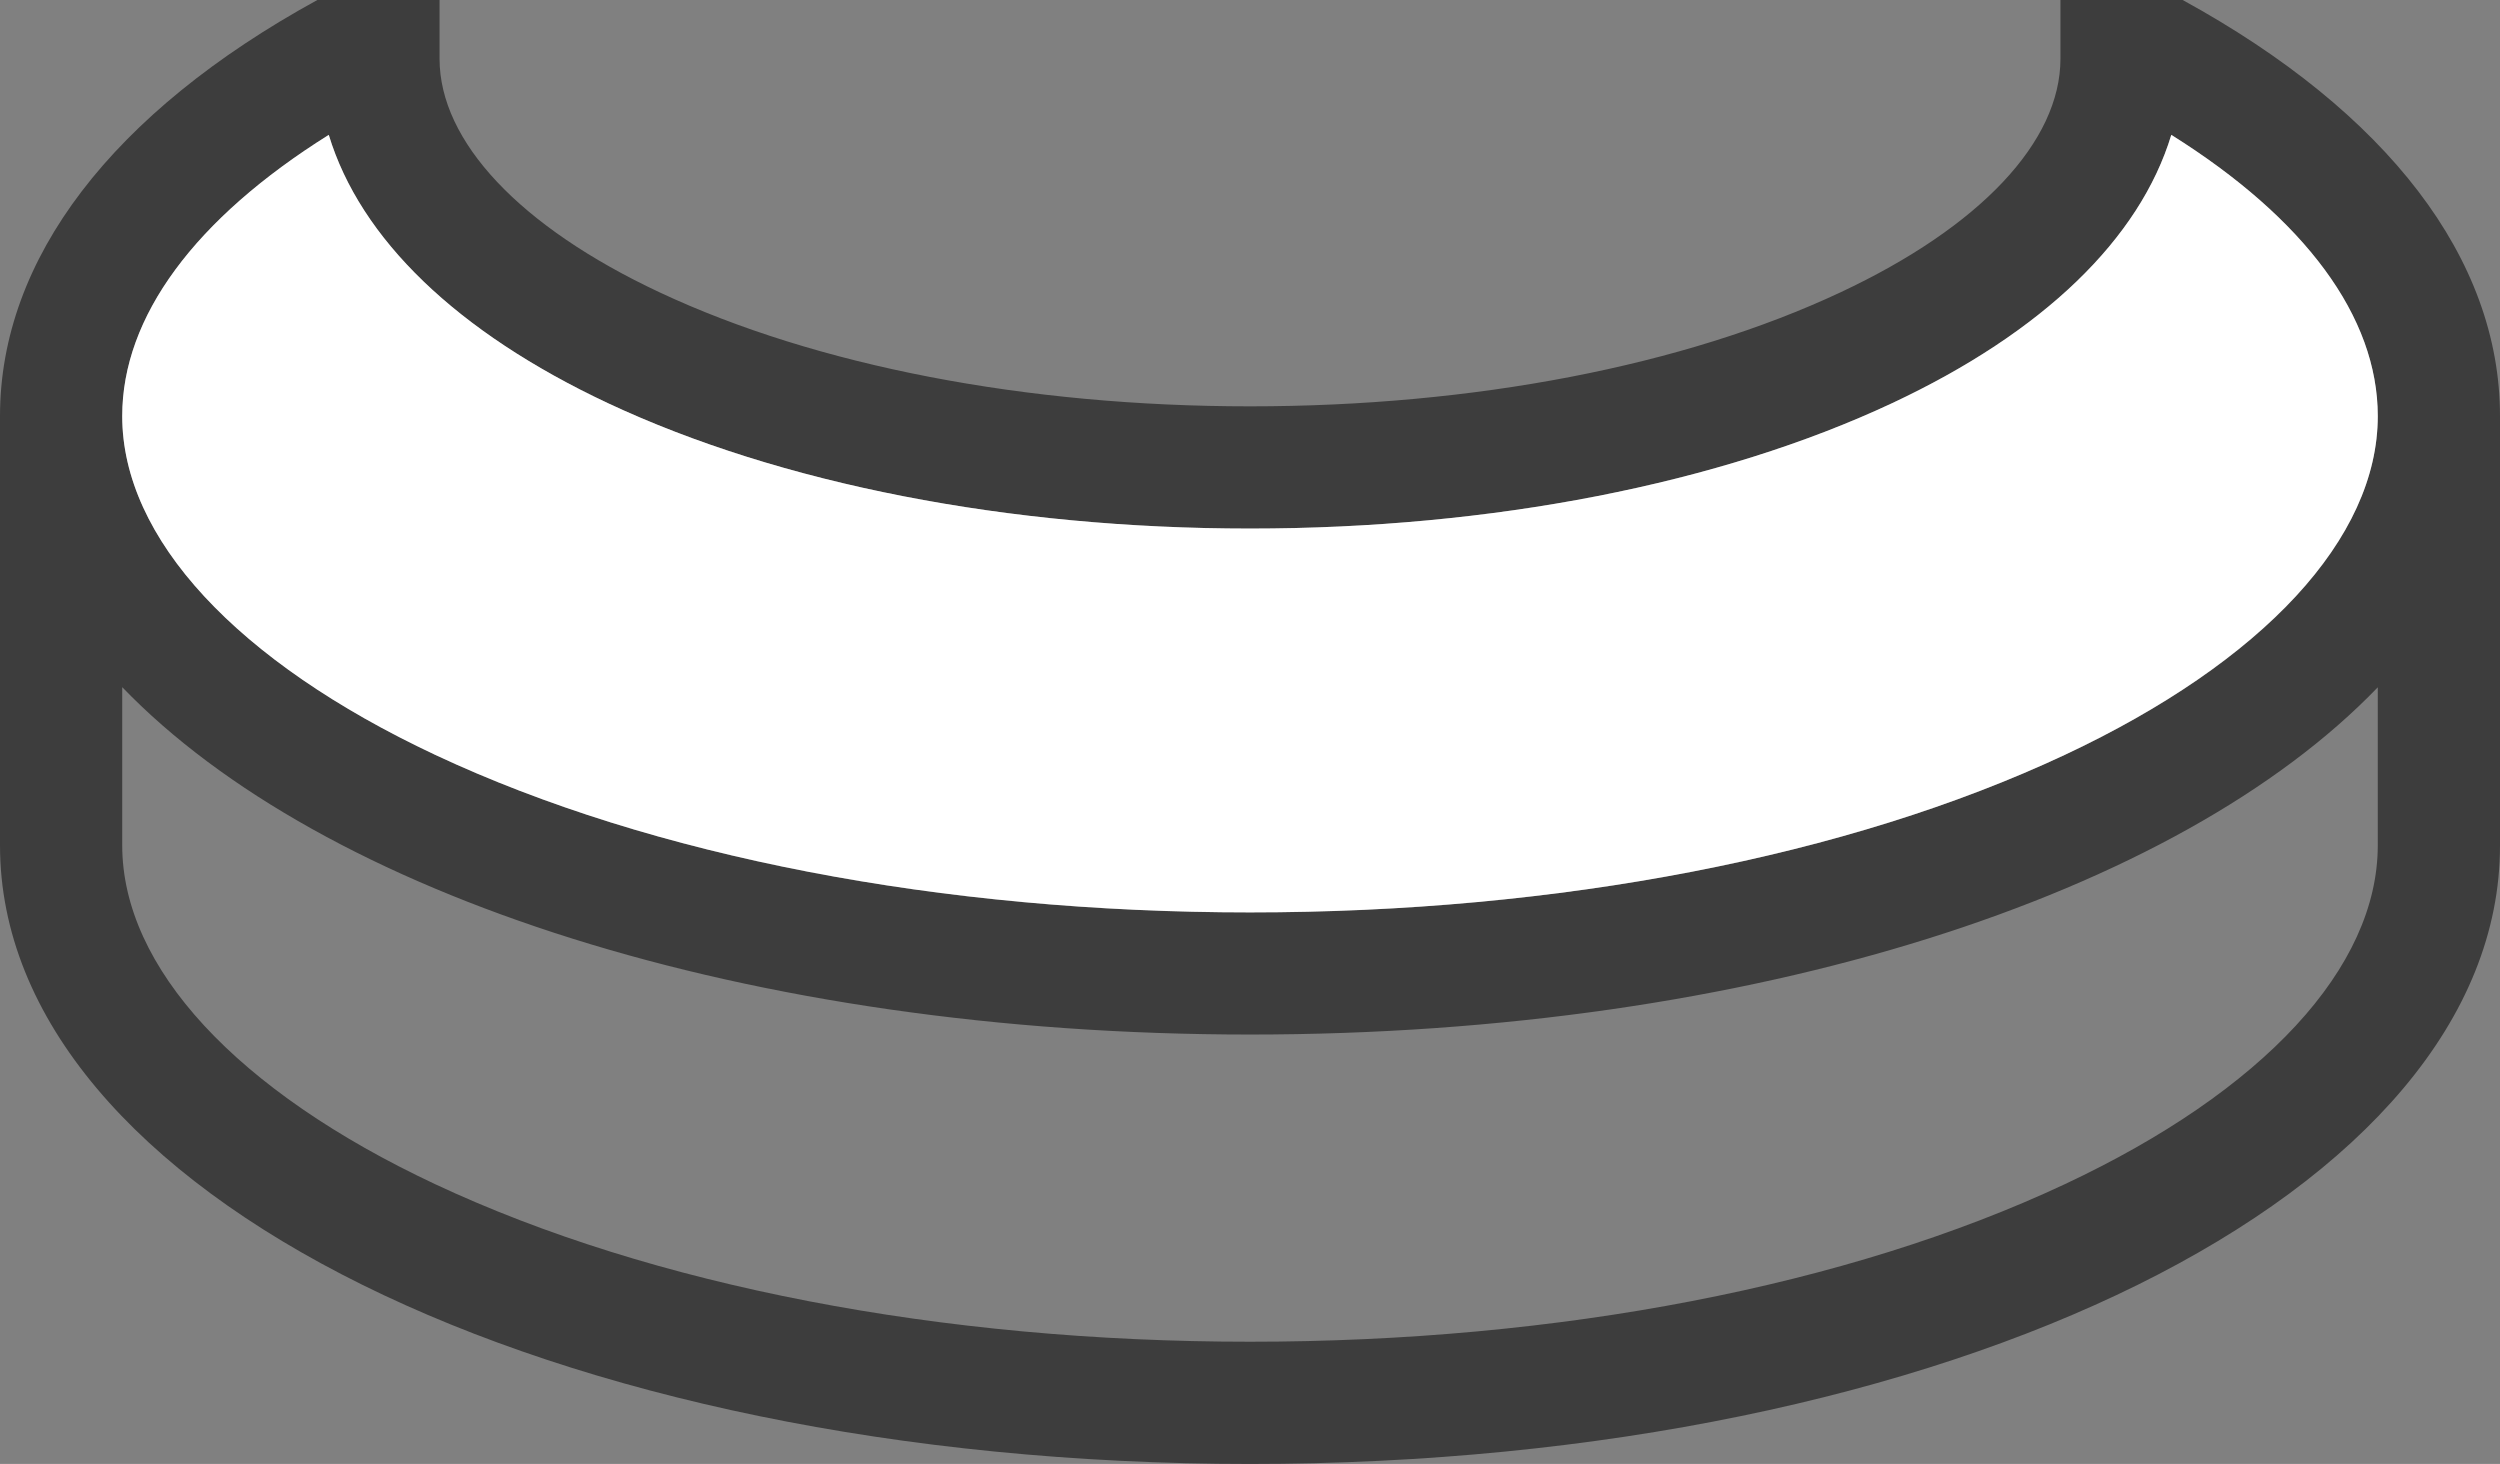<svg id="Layer_1" data-name="Layer 1" xmlns="http://www.w3.org/2000/svg" viewBox="0 0 347.74 203.63"><rect x="0" y="0" width="347.74" height="203.63" fill="#808080" stroke="none"/><defs><style>.cls-1{fill:none;}.cls-2{fill:#3d3d3d;}.cls-3{fill:#fff;}</style></defs><path class="cls-1" d="M17,95.6v22c0,17,15.87,34.16,43.54,47.14,30.13,14.13,70.38,21.91,113.33,21.91s83.2-7.78,113.33-21.91c27.67-13,43.54-30.16,43.54-47.14v-22c-27.78,28.84-86.88,48.32-156.87,48.32S44.78,124.44,17,95.6Z"/><path class="cls-2" d="M303.6,0h-17V8.17c0,11.53-11.15,23.38-30.61,32.5-21.79,10.22-51,15.85-82.12,15.85s-60.32-5.63-82.11-15.85c-19.46-9.12-30.62-21-30.62-32.5V0h-17C15.63,15.63,0,36,0,57.88v59.7c0,48.25,76.37,86.05,173.87,86.05s173.87-37.8,173.87-86V57.88C347.74,36,332.11,15.63,303.6,0ZM84.54,56.07c24,11.25,55.73,17.45,89.33,17.45s65.33-6.2,89.34-17.45c21-9.86,34.42-22.85,38.81-37.31,18.62,11.67,28.72,25.31,28.72,39.12,0,17-15.87,34.16-43.54,47.13-30.13,14.13-70.38,21.91-113.33,21.91S90.67,119.14,60.54,105C32.87,92,17,74.86,17,57.88c0-13.81,10.1-27.45,28.73-39.12C50.11,33.22,63.51,46.2,84.54,56.07Zm246.2,61.51c0,17-15.87,34.16-43.54,47.14-30.13,14.13-70.38,21.91-113.33,21.91s-83.2-7.78-113.33-21.91C32.87,151.74,17,134.56,17,117.58v-22c27.78,28.84,86.88,48.32,156.87,48.32S303,124.44,330.74,95.6Z"/><path class="cls-3" d="M330.74,57.88c0-13.81-10.1-27.45-28.72-39.12-4.39,14.46-17.79,27.45-38.81,37.31-24,11.25-55.74,17.45-89.34,17.45s-65.33-6.2-89.33-17.45c-21-9.87-34.43-22.85-38.81-37.31C27.1,30.43,17,44.07,17,57.88,17,74.86,32.87,92,60.54,105c30.13,14.13,70.38,21.91,113.33,21.91s83.2-7.78,113.33-21.91C314.87,92,330.74,74.86,330.74,57.88Z"/></svg>